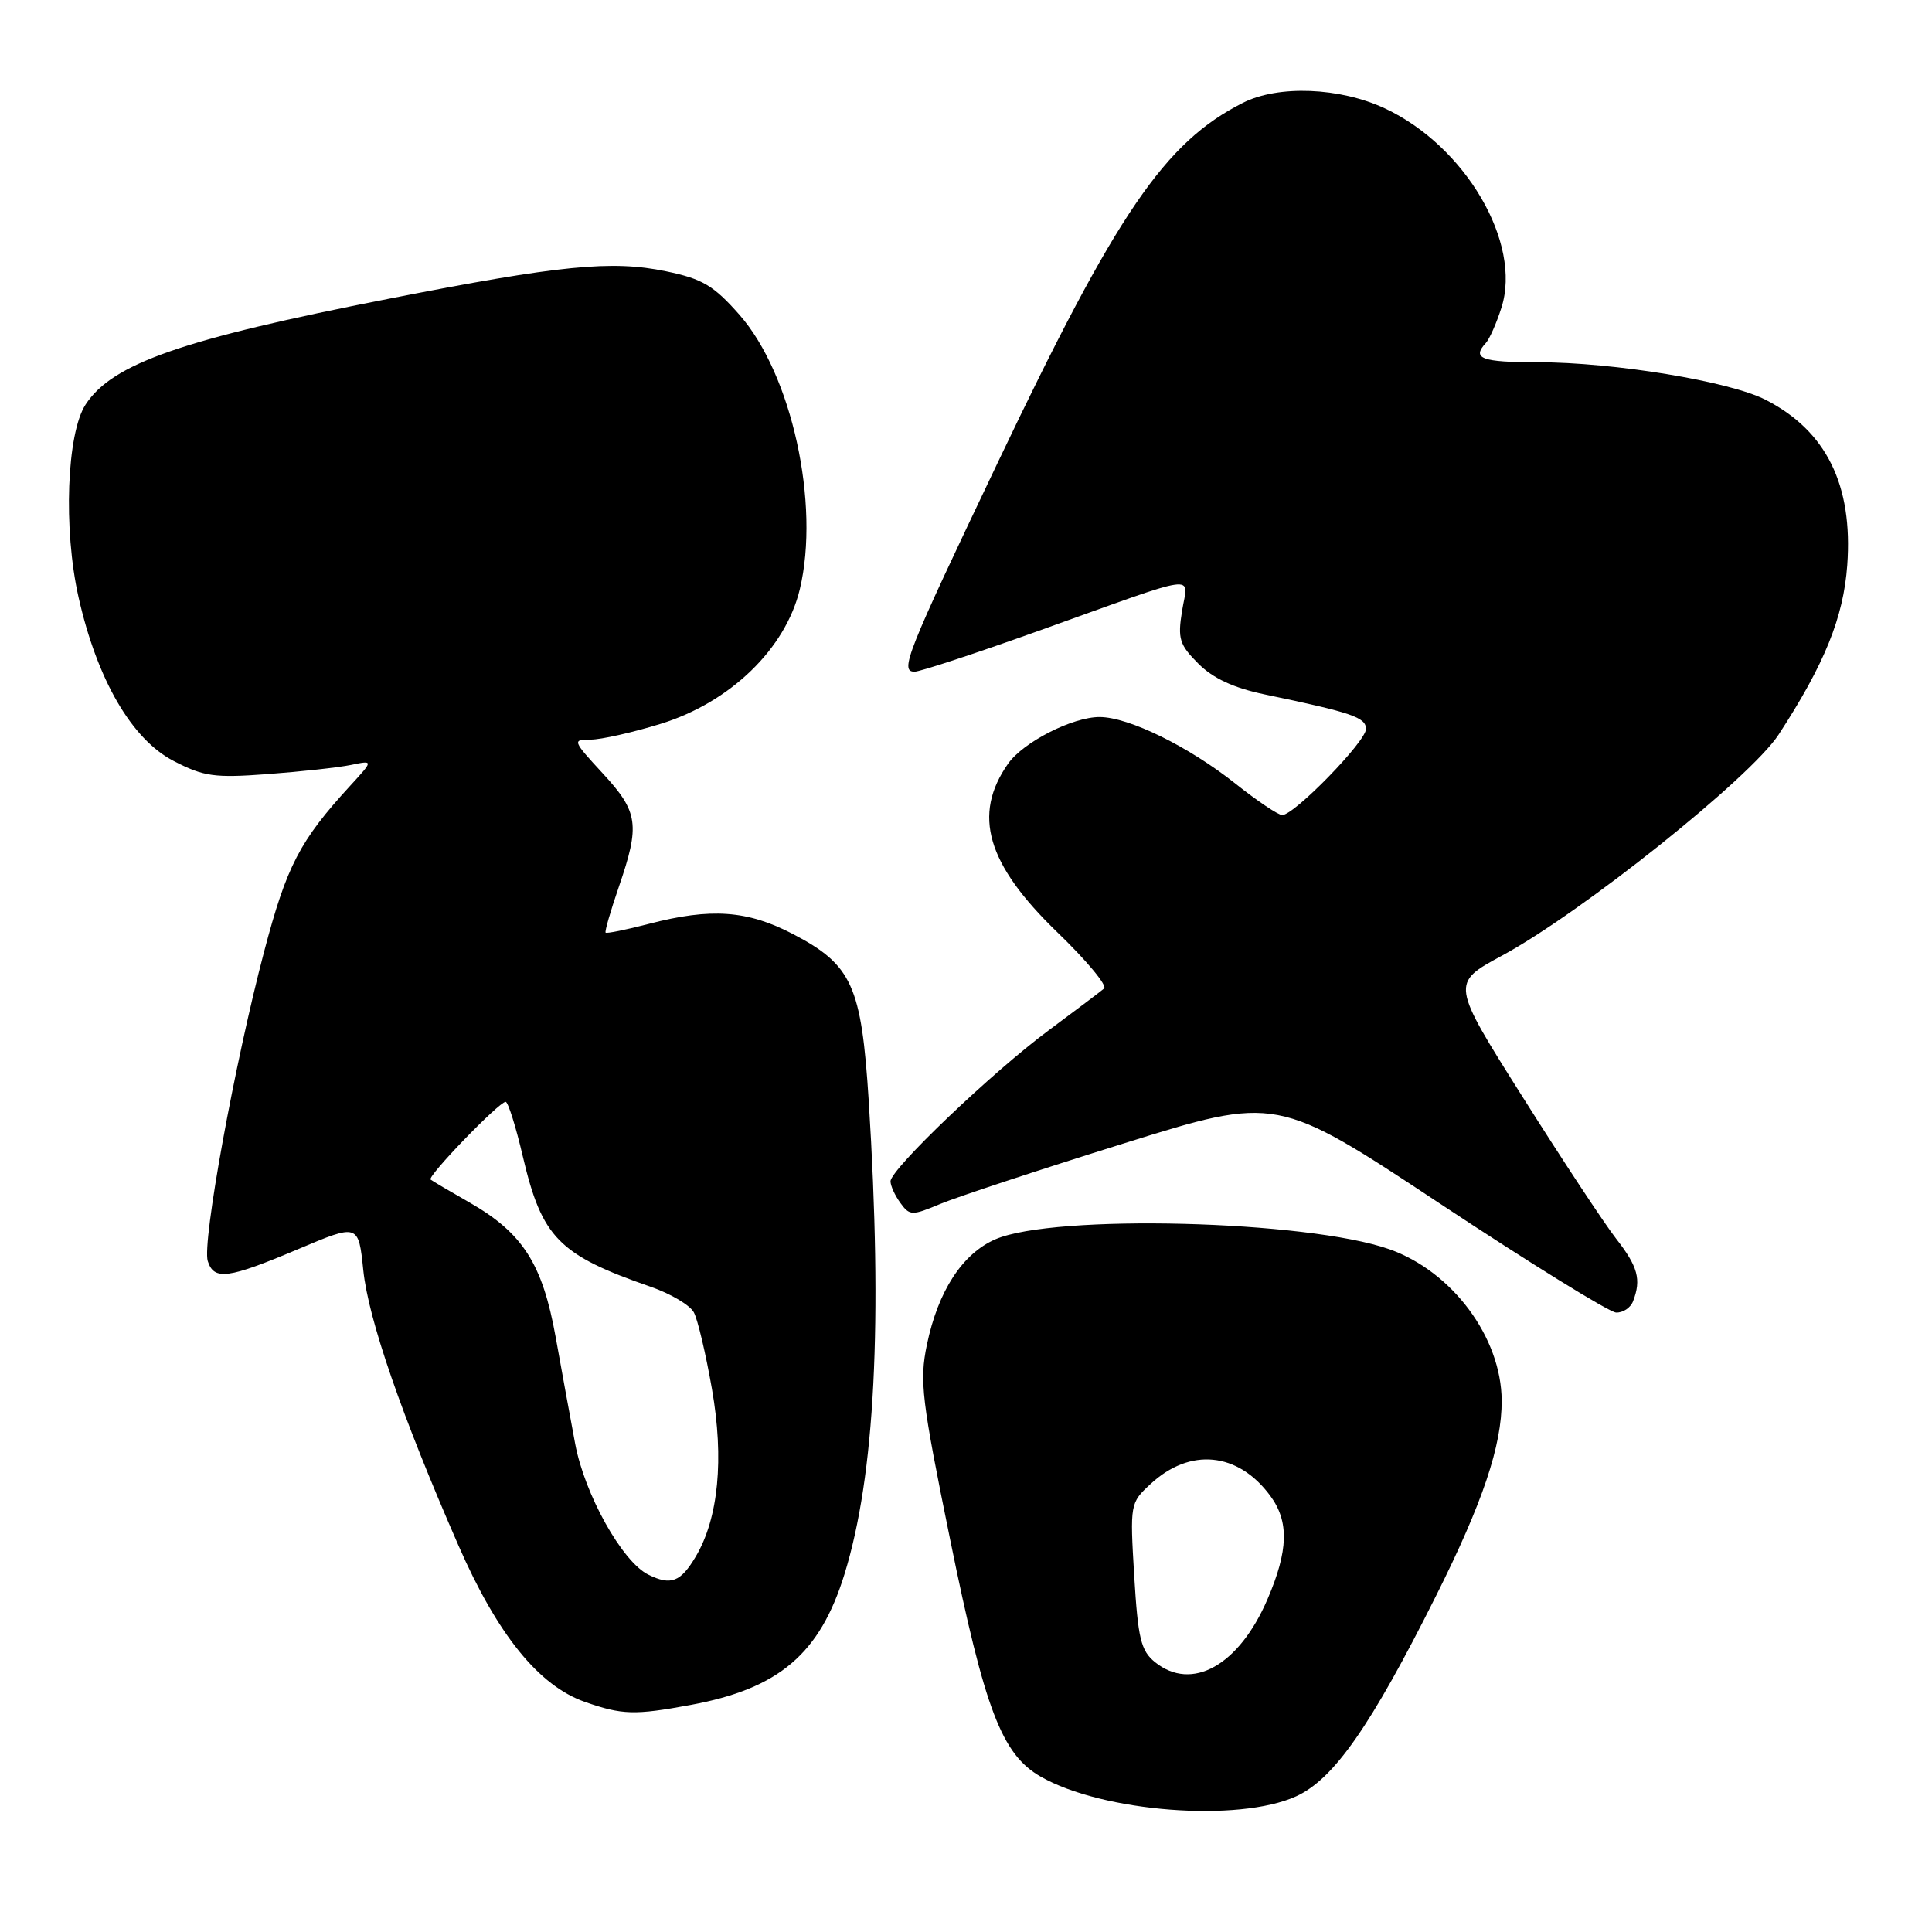 <?xml version="1.0" encoding="UTF-8" standalone="no"?>
<!DOCTYPE svg PUBLIC "-//W3C//DTD SVG 1.1//EN" "http://www.w3.org/Graphics/SVG/1.1/DTD/svg11.dtd" >
<svg xmlns="http://www.w3.org/2000/svg" xmlns:xlink="http://www.w3.org/1999/xlink" version="1.1" viewBox="0 0 256 256">
 <g >
 <path fill="currentColor"
d=" M 171.73 238.03 C 176.72 235.77 181.63 228.74 190.27 211.48 C 196.48 199.08 199.01 191.54 198.98 185.57 C 198.93 177.22 192.44 168.48 184.10 165.53 C 173.19 161.69 139.69 160.84 131.90 164.21 C 127.52 166.11 124.30 171.07 122.82 178.18 C 121.82 182.99 122.12 185.47 125.90 204.00 C 130.50 226.58 132.74 232.46 137.89 235.41 C 146.10 240.11 164.09 241.50 171.73 238.03 Z  M 91.53 225.91 C 103.23 223.75 108.64 219.14 111.90 208.58 C 115.94 195.51 116.97 175.32 115.11 145.85 C 114.14 130.60 112.90 127.86 105.10 123.78 C 99.04 120.62 94.23 120.27 85.97 122.42 C 82.96 123.20 80.39 123.72 80.25 123.58 C 80.11 123.44 80.90 120.71 82.00 117.51 C 84.83 109.28 84.59 107.59 79.87 102.48 C 75.85 98.12 75.81 98.00 78.27 98.00 C 79.65 98.00 83.83 97.06 87.55 95.91 C 96.75 93.07 104.09 85.97 105.98 78.08 C 108.69 66.78 104.91 49.59 97.98 41.71 C 94.55 37.82 93.08 36.95 88.26 35.95 C 81.05 34.45 74.21 35.13 51.50 39.59 C 24.13 44.95 14.90 48.17 11.35 53.59 C 8.84 57.42 8.37 70.11 10.41 79.15 C 12.88 90.09 17.45 97.95 23.00 100.83 C 27.00 102.90 28.40 103.10 35.50 102.57 C 39.90 102.24 44.85 101.70 46.50 101.36 C 49.50 100.74 49.50 100.74 46.40 104.12 C 39.71 111.42 38.00 114.71 35.00 126.08 C 31.09 140.90 26.76 164.67 27.53 167.10 C 28.36 169.69 30.20 169.45 39.50 165.52 C 47.50 162.14 47.50 162.14 48.14 168.33 C 48.82 174.84 53.22 187.56 60.75 204.79 C 65.91 216.59 71.39 223.37 77.50 225.51 C 82.43 227.24 84.09 227.29 91.53 225.91 Z  M 216.39 172.42 C 217.50 169.54 217.03 167.83 214.15 164.14 C 212.59 162.14 207.02 153.70 201.78 145.39 C 192.25 130.29 192.25 130.29 199.02 126.63 C 209.57 120.93 231.95 103.05 235.67 97.35 C 241.76 88.01 244.27 81.81 244.77 74.89 C 245.54 64.26 241.99 57.08 233.94 52.97 C 229.14 50.52 213.87 48.01 203.75 48.00 C 196.30 48.00 194.98 47.51 196.88 45.45 C 197.36 44.93 198.30 42.82 198.95 40.76 C 201.69 32.19 194.18 19.35 183.50 14.36 C 177.53 11.57 169.39 11.25 164.70 13.62 C 154.34 18.86 147.99 28.16 132.25 61.20 C 120.08 86.73 119.18 89.00 121.19 89.00 C 121.92 89.00 129.27 86.58 137.51 83.63 C 159.57 75.73 157.41 76.03 156.63 80.94 C 156.03 84.64 156.28 85.43 158.79 87.94 C 160.74 89.89 163.46 91.15 167.56 92.01 C 179.16 94.43 181.00 95.05 181.00 96.60 C 181.00 98.24 171.50 108.00 169.90 108.00 C 169.37 108.00 166.59 106.13 163.72 103.85 C 157.51 98.92 149.58 95.02 145.71 95.01 C 142.12 95.00 135.58 98.34 133.57 101.20 C 128.84 107.96 130.74 114.49 140.09 123.52 C 143.95 127.24 146.75 130.60 146.30 130.98 C 145.86 131.36 142.57 133.84 139.00 136.49 C 131.52 142.02 118.00 154.93 118.00 156.53 C 118.00 157.13 118.59 158.42 119.31 159.40 C 120.54 161.09 120.84 161.10 124.56 159.54 C 126.73 158.63 137.65 155.02 148.84 151.53 C 169.18 145.17 169.18 145.17 190.84 159.51 C 202.75 167.39 213.24 173.88 214.14 173.92 C 215.05 173.96 216.06 173.29 216.39 172.42 Z  M 153.04 220.24 C 151.17 218.72 150.79 217.13 150.29 208.82 C 149.72 199.27 149.75 199.14 152.44 196.65 C 157.68 191.78 164.03 192.40 168.31 198.19 C 170.83 201.60 170.73 205.44 167.94 211.93 C 164.16 220.70 157.92 224.18 153.04 220.24 Z  M 85.89 208.64 C 82.44 206.92 77.46 198.01 76.21 191.29 C 75.61 188.10 74.45 181.76 73.63 177.18 C 71.88 167.45 69.28 163.39 62.22 159.34 C 59.62 157.86 57.30 156.49 57.06 156.30 C 56.56 155.90 66.12 146.00 67.00 146.00 C 67.32 146.00 68.35 149.26 69.28 153.25 C 71.81 164.02 74.04 166.29 86.26 170.52 C 88.88 171.43 91.44 172.95 91.94 173.90 C 92.45 174.84 93.53 179.42 94.34 184.07 C 95.96 193.32 95.20 201.15 92.21 206.22 C 90.19 209.64 88.90 210.13 85.89 208.64 Z "/>
</g>
</svg>
